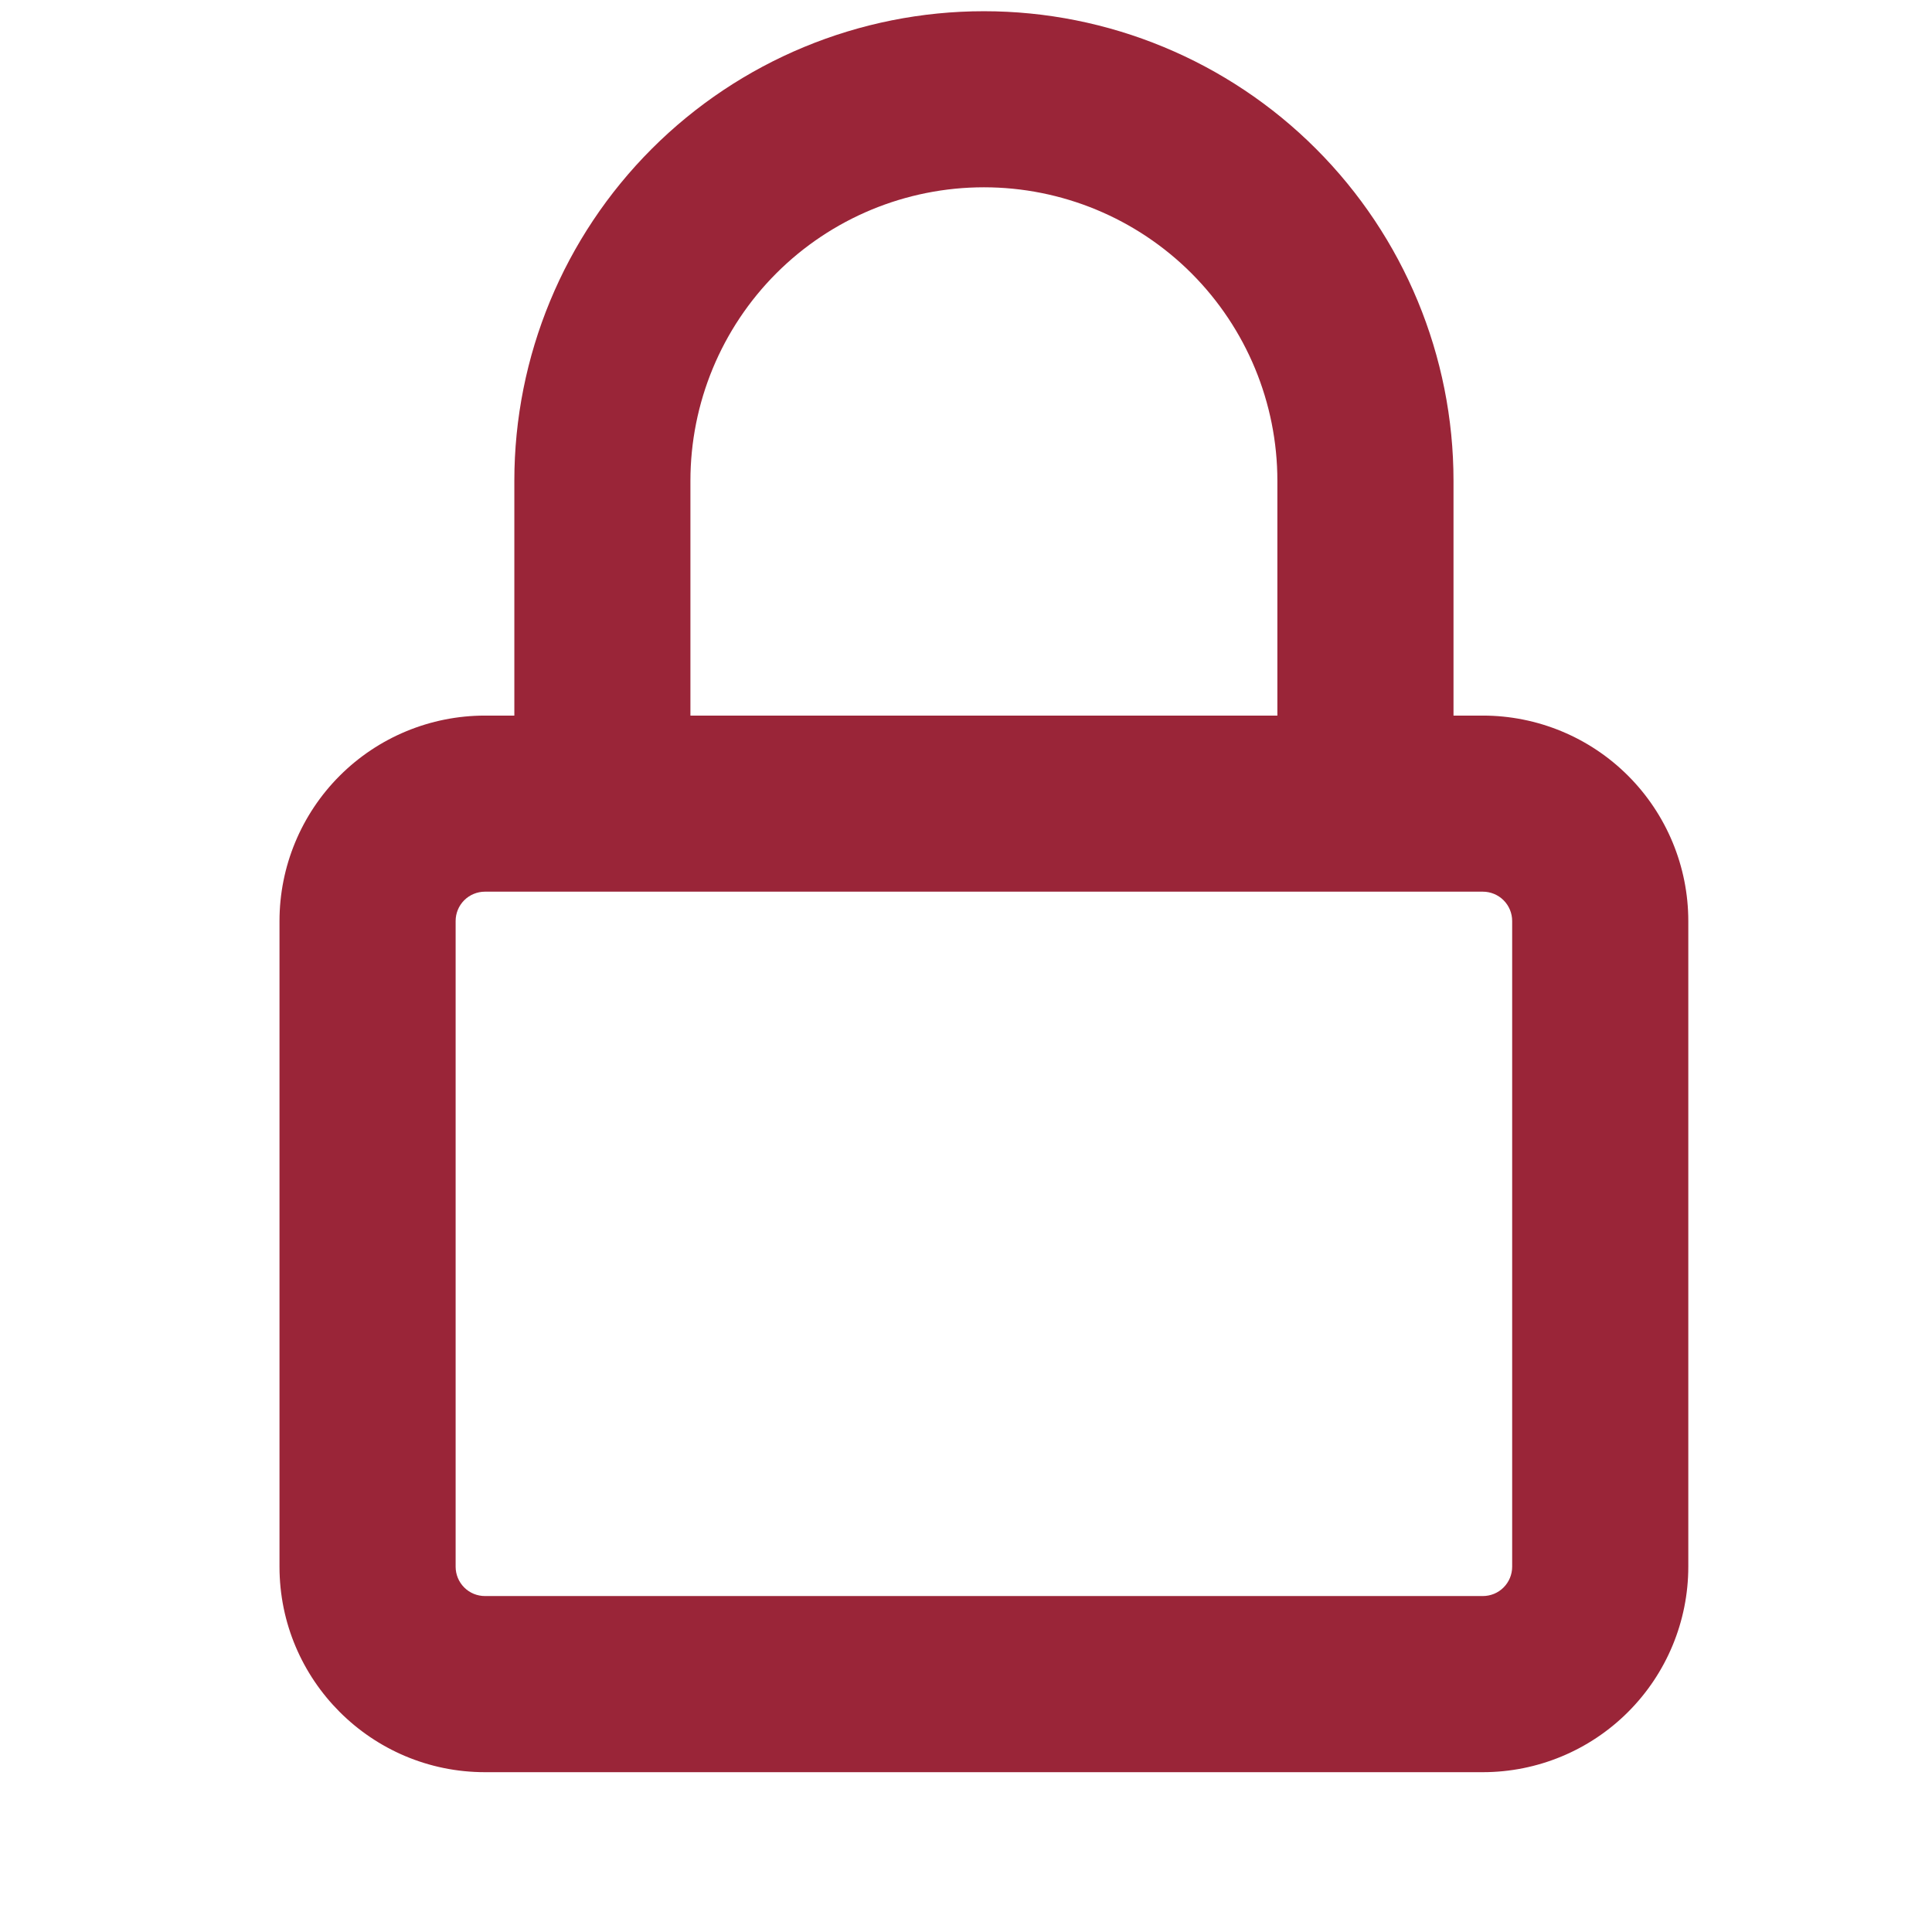 <svg width="36" height="36" viewBox="0 0 36 36" fill="none" xmlns="http://www.w3.org/2000/svg">
<g clip-path="url(#clip0_451_687)">
<path fill-rule="evenodd" clip-rule="evenodd" d="M9.584 8.959V13.334H9.037C8.021 13.334 7.048 13.737 6.33 14.455C5.612 15.173 5.208 16.147 5.208 17.162V29.193C5.208 31.306 6.923 33.022 9.037 33.022H27.63C28.646 33.022 29.619 32.618 30.337 31.9C31.055 31.182 31.459 30.209 31.459 29.193V17.162C31.459 16.147 31.055 15.173 30.337 14.455C29.619 13.737 28.646 13.334 27.63 13.334H27.084V8.959C27.084 6.638 26.162 4.413 24.521 2.772C22.88 1.131 20.654 0.209 18.334 0.209C16.013 0.209 13.787 1.131 12.146 2.772C10.505 4.413 9.584 6.638 9.584 8.959ZM23.802 13.334V8.959C23.802 7.509 23.226 6.118 22.201 5.092C21.175 4.066 19.784 3.49 18.334 3.49C16.883 3.49 15.492 4.066 14.466 5.092C13.441 6.118 12.865 7.509 12.865 8.959V13.334H23.802ZM27.084 16.615H27.63C27.775 16.615 27.915 16.673 28.017 16.775C28.12 16.878 28.177 17.017 28.177 17.162V29.193C28.177 29.338 28.12 29.477 28.017 29.58C27.915 29.683 27.775 29.74 27.63 29.74H9.037C8.892 29.74 8.752 29.683 8.65 29.58C8.547 29.477 8.49 29.338 8.49 29.193V17.162C8.49 17.017 8.547 16.878 8.65 16.775C8.752 16.673 8.892 16.615 9.037 16.615H27.084Z" fill="#9A2538"/>
</g>
<defs>
<clipPath id="clip0_451_687">
<rect width="35" height="35" fill="white" transform="translate(0.833 0.209)"/>
</clipPath>
</defs>
</svg>
